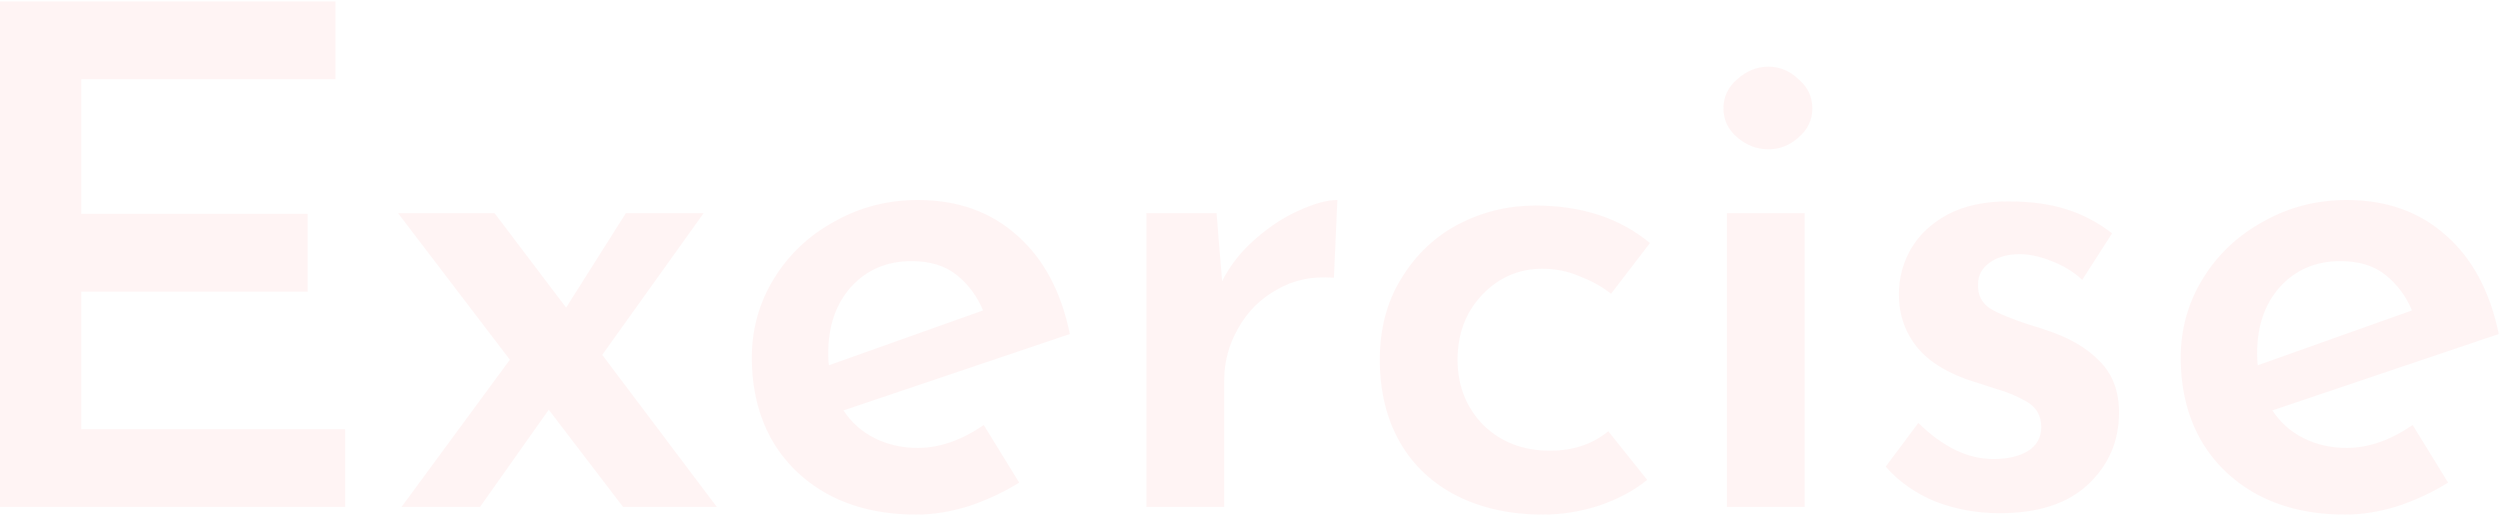 <svg width="720" height="149" viewBox="0 0 720 149" fill="none" xmlns="http://www.w3.org/2000/svg">
<path d="M96.6 0.4V22.8H23.4V61.6H88.6V84H23.4V123.6H99.4V146H2.98023e-07V0.4H96.6ZM179.441 146L158.041 118L138.241 146H115.641L146.841 103.6L114.641 61.4H142.441L163.041 88.6L180.241 61.4H202.641L173.441 102.2L206.441 146H179.441ZM264.325 129C270.592 129 276.925 126.8 283.325 122.4L293.525 139C288.992 141.8 284.125 144.067 278.925 145.8C273.725 147.4 268.725 148.2 263.925 148.2C254.192 148.2 245.725 146.267 238.525 142.4C231.458 138.533 225.992 133.2 222.125 126.4C218.392 119.6 216.525 111.8 216.525 103C216.525 94.733 218.658 87.133 222.925 80.2C227.192 73.267 232.992 67.8 240.325 63.8C247.658 59.667 255.658 57.6 264.325 57.6C275.792 57.6 285.325 61 292.925 67.8C300.525 74.467 305.592 83.933 308.125 96.2L242.925 118.2C245.192 121.667 248.192 124.333 251.925 126.2C255.658 128.067 259.792 129 264.325 129ZM262.525 75.2C255.458 75.2 249.658 77.667 245.125 82.6C240.725 87.533 238.525 93.933 238.525 101.8C238.525 103.267 238.592 104.4 238.725 105.2L283.125 89.4C281.392 85.267 278.858 81.867 275.525 79.2C272.192 76.533 267.858 75.2 262.525 75.2ZM351.966 81C354.232 76.467 357.432 72.4 361.566 68.8C365.699 65.2 369.899 62.467 374.166 60.6C378.566 58.6 382.232 57.6 385.166 57.6L384.166 80C378.032 79.467 372.566 80.6 367.766 83.4C362.966 86.067 359.232 89.8 356.566 94.6C353.899 99.267 352.566 104.267 352.566 109.6V146H330.166V61.4H350.366L351.966 81ZM474.384 138.2C470.651 141.267 466.051 143.733 460.584 145.6C455.251 147.333 449.851 148.2 444.384 148.2C435.051 148.2 426.784 146.4 419.584 142.8C412.518 139.2 407.051 134.067 403.184 127.4C399.318 120.6 397.384 112.667 397.384 103.6C397.384 94.667 399.451 86.867 403.584 80.2C407.718 73.4 413.184 68.2 419.984 64.6C426.918 61 434.318 59.2 442.184 59.2C455.518 59.2 466.518 62.8 475.184 70L463.984 84.6C461.451 82.6 458.451 80.933 454.984 79.6C451.651 78.133 448.051 77.4 444.184 77.4C437.384 77.4 431.584 79.933 426.784 85C422.118 89.933 419.784 96.133 419.784 103.6C419.784 111.067 422.251 117.333 427.184 122.4C432.251 127.333 438.651 129.8 446.384 129.8C453.051 129.8 458.651 127.933 463.184 124.2L474.384 138.2ZM519.753 61.4V146H497.353V61.4H519.753ZM496.353 31.2C496.353 27.867 497.686 25.067 500.353 22.8C503.02 20.4 506.02 19.2 509.353 19.2C512.553 19.2 515.42 20.4 517.953 22.8C520.62 25.067 521.953 27.867 521.953 31.2C521.953 34.533 520.62 37.333 517.953 39.6C515.42 41.867 512.553 43 509.353 43C506.02 43 503.02 41.867 500.353 39.6C497.686 37.333 496.353 34.533 496.353 31.2ZM575.878 147.8C569.345 147.8 563.145 146.667 557.278 144.4C551.545 142 546.811 138.667 543.078 134.4L552.478 121.8C559.545 128.733 566.745 132.2 574.078 132.2C578.078 132.2 581.345 131.467 583.878 130C586.545 128.4 587.878 126.067 587.878 123C587.878 119.8 586.545 117.4 583.878 115.8C581.211 114.2 578.211 112.933 574.878 112C571.678 110.933 569.611 110.267 568.678 110C561.345 107.733 555.878 104.467 552.278 100.2C548.678 95.8 546.878 90.667 546.878 84.8C546.878 80.133 548.011 75.8 550.278 71.8C552.678 67.667 556.211 64.333 560.878 61.8C565.678 59.267 571.478 58 578.278 58C584.678 58 590.211 58.733 594.878 60.2C599.678 61.667 604.145 64 608.278 67.2L599.678 80.6C597.278 78.333 594.345 76.533 590.878 75.2C587.545 73.867 584.478 73.2 581.678 73.2C578.211 73.2 575.345 74 573.078 75.6C570.811 77.2 569.678 79.267 569.678 81.8C569.545 84.867 570.678 87.2 573.078 88.8C575.478 90.267 579.345 91.867 584.678 93.6C586.945 94.267 588.411 94.733 589.078 95C595.745 97.133 600.945 100.133 604.678 104C608.411 107.733 610.278 112.667 610.278 118.8C610.278 127.067 607.278 134 601.278 139.6C595.411 145.067 586.945 147.8 575.878 147.8ZM675.848 129C682.115 129 688.448 126.8 694.848 122.4L705.048 139C700.515 141.8 695.648 144.067 690.448 145.8C685.248 147.4 680.248 148.2 675.448 148.2C665.715 148.2 657.248 146.267 650.048 142.4C642.982 138.533 637.515 133.2 633.648 126.4C629.915 119.6 628.048 111.8 628.048 103C628.048 94.733 630.182 87.133 634.448 80.2C638.715 73.267 644.515 67.8 651.848 63.8C659.182 59.667 667.182 57.6 675.848 57.6C687.315 57.6 696.848 61 704.448 67.8C712.048 74.467 717.115 83.933 719.648 96.2L654.448 118.2C656.715 121.667 659.715 124.333 663.448 126.2C667.182 128.067 671.315 129 675.848 129ZM674.048 75.2C666.982 75.2 661.182 77.667 656.648 82.6C652.248 87.533 650.048 93.933 650.048 101.8C650.048 103.267 650.115 104.4 650.248 105.2L694.648 89.4C692.915 85.267 690.382 81.867 687.048 79.2C683.715 76.533 679.382 75.2 674.048 75.2Z" fill="#FF2625" fill-opacity="0.05"/>
</svg>
